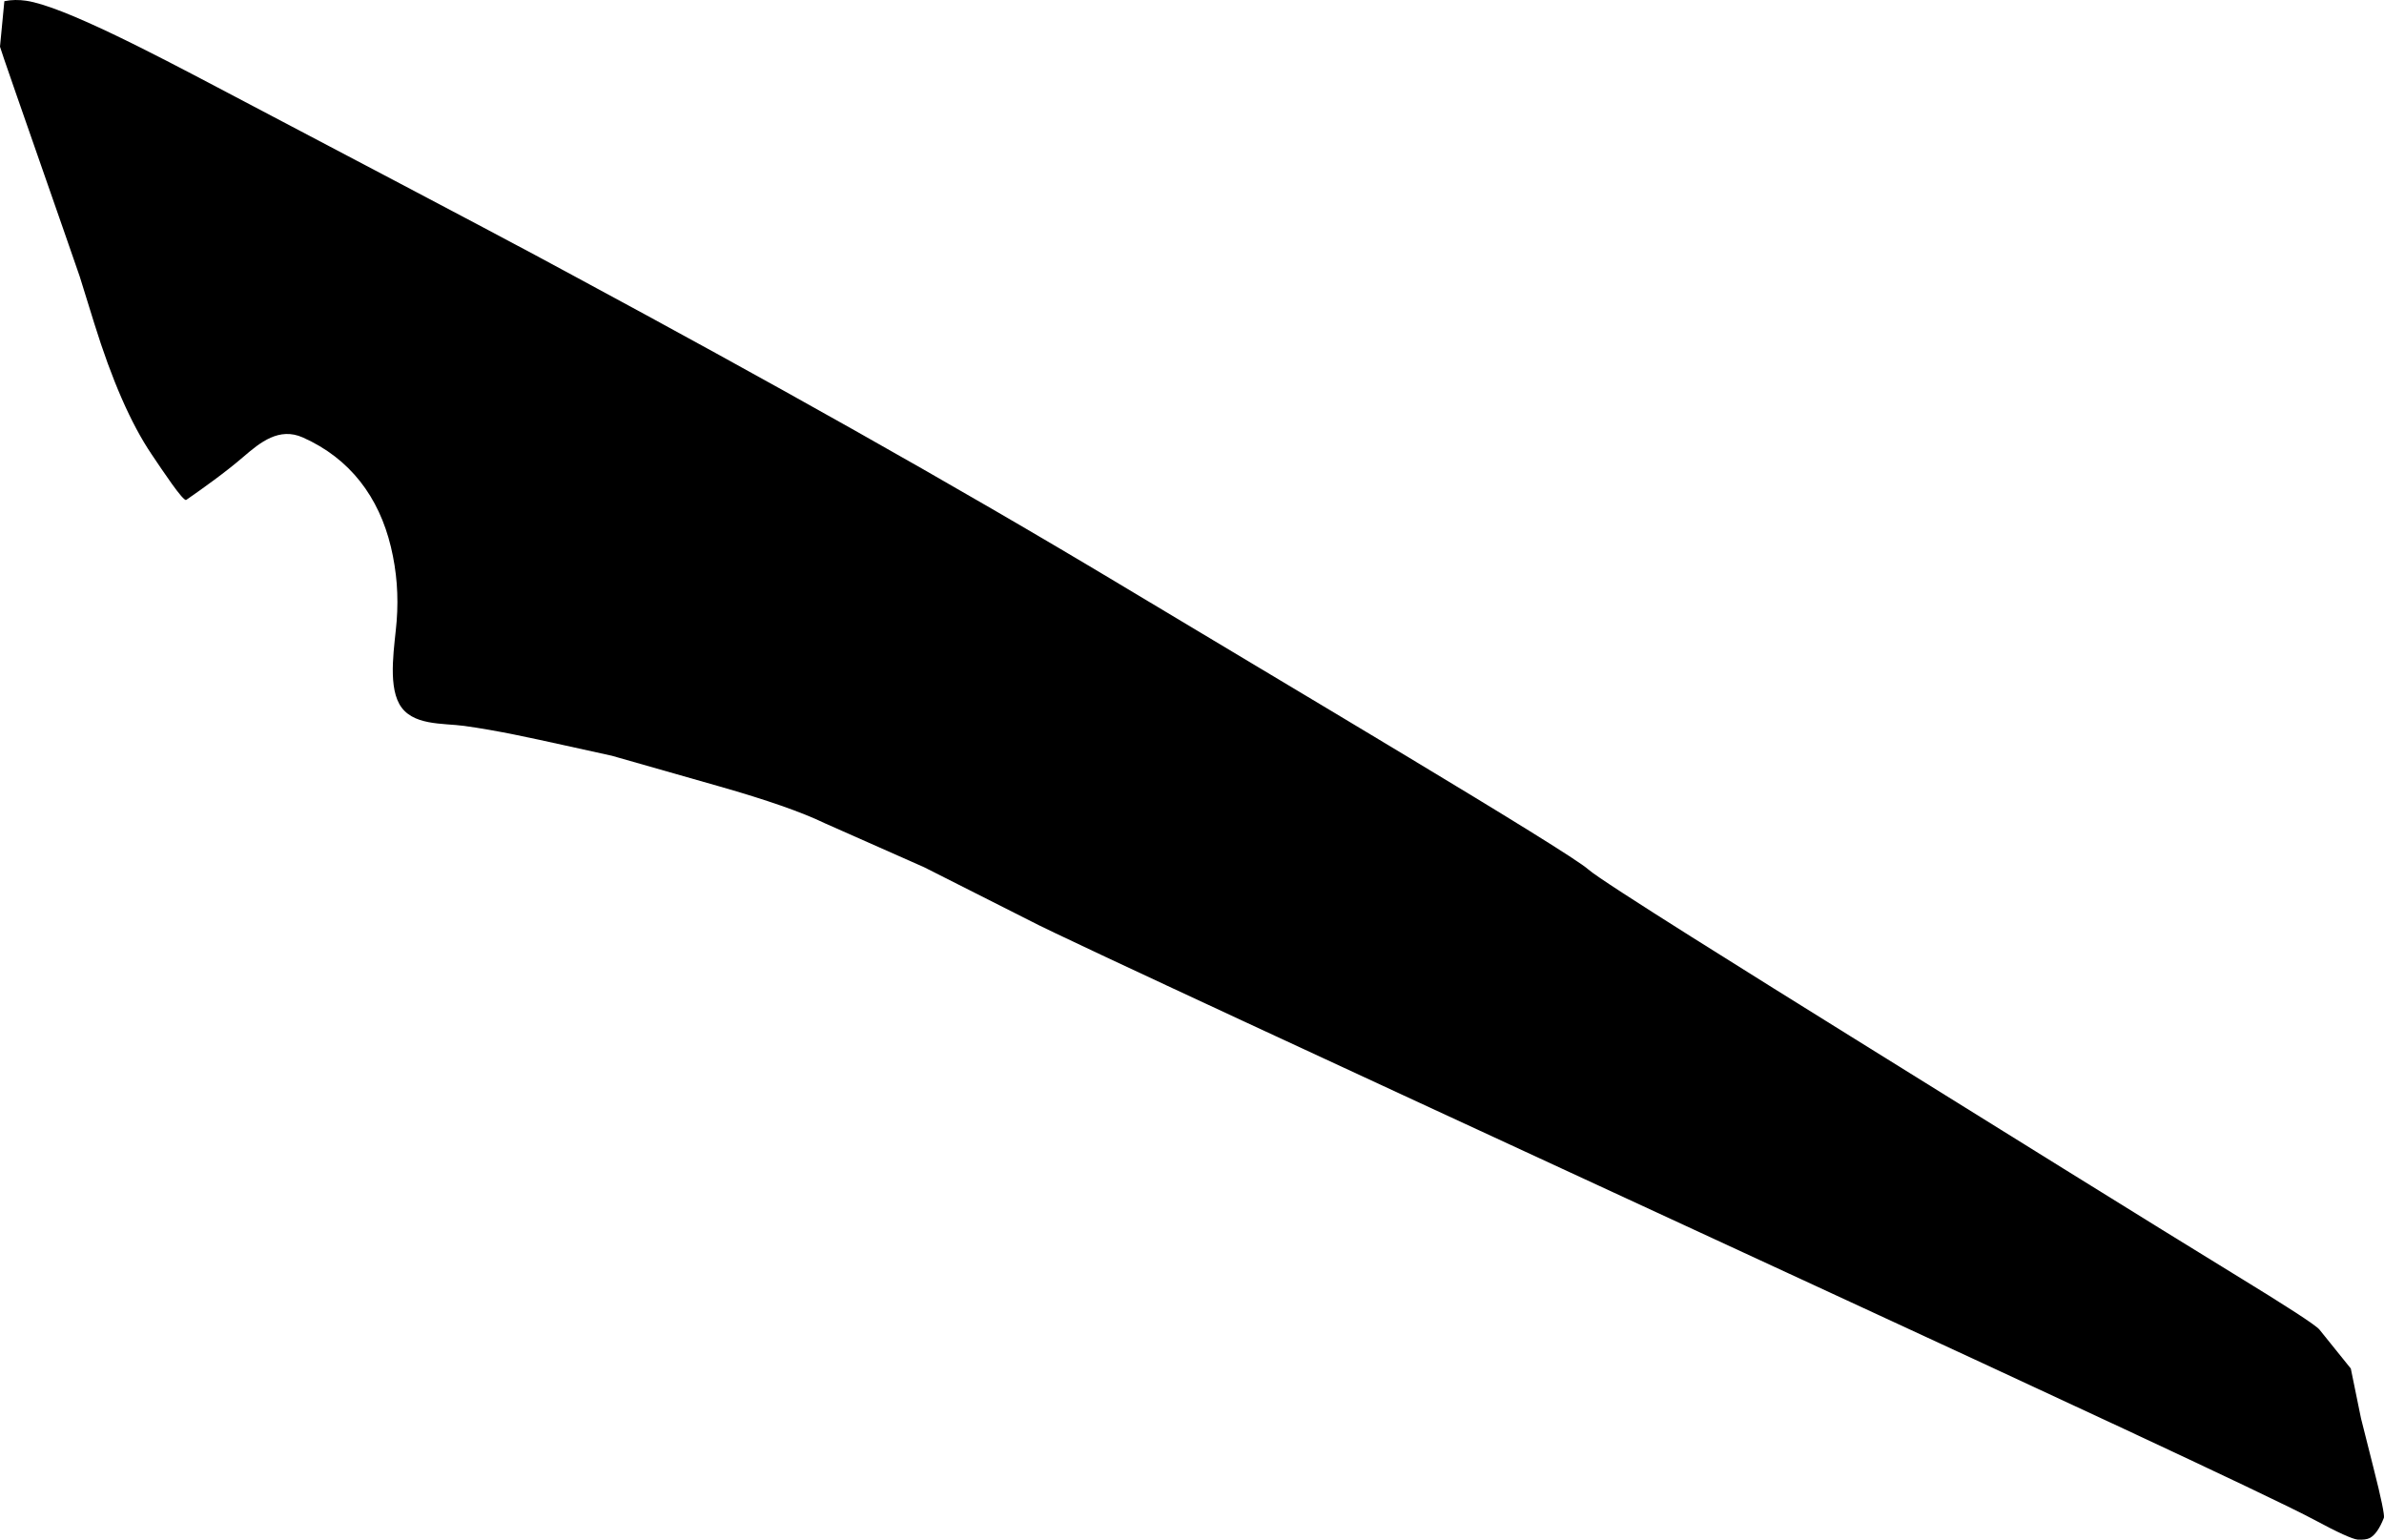 <?xml version="1.0" encoding="utf-8"?>
<!-- Generator: Adobe Illustrator 16.0.0, SVG Export Plug-In . SVG Version: 6.00 Build 0)  -->
<!DOCTYPE svg PUBLIC "-//W3C//DTD SVG 1.1//EN" "http://www.w3.org/Graphics/SVG/1.1/DTD/svg11.dtd">
<svg version="1.1" id="Layer_1" xmlns="http://www.w3.org/2000/svg" xmlns:xlink="http://www.w3.org/1999/xlink" x="0px" y="0px"
	 width="753.984px" height="486.965px" viewBox="0 0 753.984 486.965" enable-background="new 0 0 753.984 486.965"
	 xml:space="preserve">
<path d="M750.667,464.283l-3.962-15.713l-3.22-15.728l-9.896-12.288c-1.116-1.421-10.213-7.308-27.254-17.726
	c-22.51-13.757-80.914-50.099-121.315-75.229c-27.727-17.25-78.566-48.882-82.649-52.582c-6.332-5.74-96.925-59.396-145.642-88.679
	c-57.167-34.358-115.438-66.826-174.142-98.479l-13.182-7.108c-13.255-7.146-67.218-35.539-100.862-53.241
	C49.004,17.231,19.883,1.91,8.244,0.232C5.967-0.095,3.68-0.103,1.378,0.375l-1.379,14.39c-0.01,0.322,6.736,19.667,20.174,58.159
	l5.06,14.588l4.601,14.831c5.539,17.793,11.523,31.573,18.115,41.345c3.379,5.008,10.028,15.06,10.958,14.416
	c5.373-3.716,12.437-8.766,18.055-13.606c5.4-4.652,11.354-9.458,18.812-6.141c14.983,6.664,24.082,18.896,27.852,34.595
	c1.871,7.791,2.443,15.487,1.829,23.465c-0.561,7.26-2.872,19.523,0.827,26.223c3.86,6.987,13.797,6.017,20.546,6.95
	c10.581,1.463,21.128,3.809,31.554,6.105l15.137,3.334l17.372,4.952l16.731,4.769c14.816,4.229,25.908,8.08,33.241,11.625
	l31.431,13.922l33.876,17.121c8.289,4.473,113.722,53.188,170.696,79.525l88.268,40.807
	c49.091,22.695,132.928,61.453,146.859,68.967c7.416,3.998,12.021,6.072,13.66,6.226c1.673,0.084,2.965-0.037,3.883-0.523
	c1.642-0.916,3.088-2.998,4.417-6.371C754.197,479.277,753.137,473.958,750.667,464.283z"/>
</svg>
